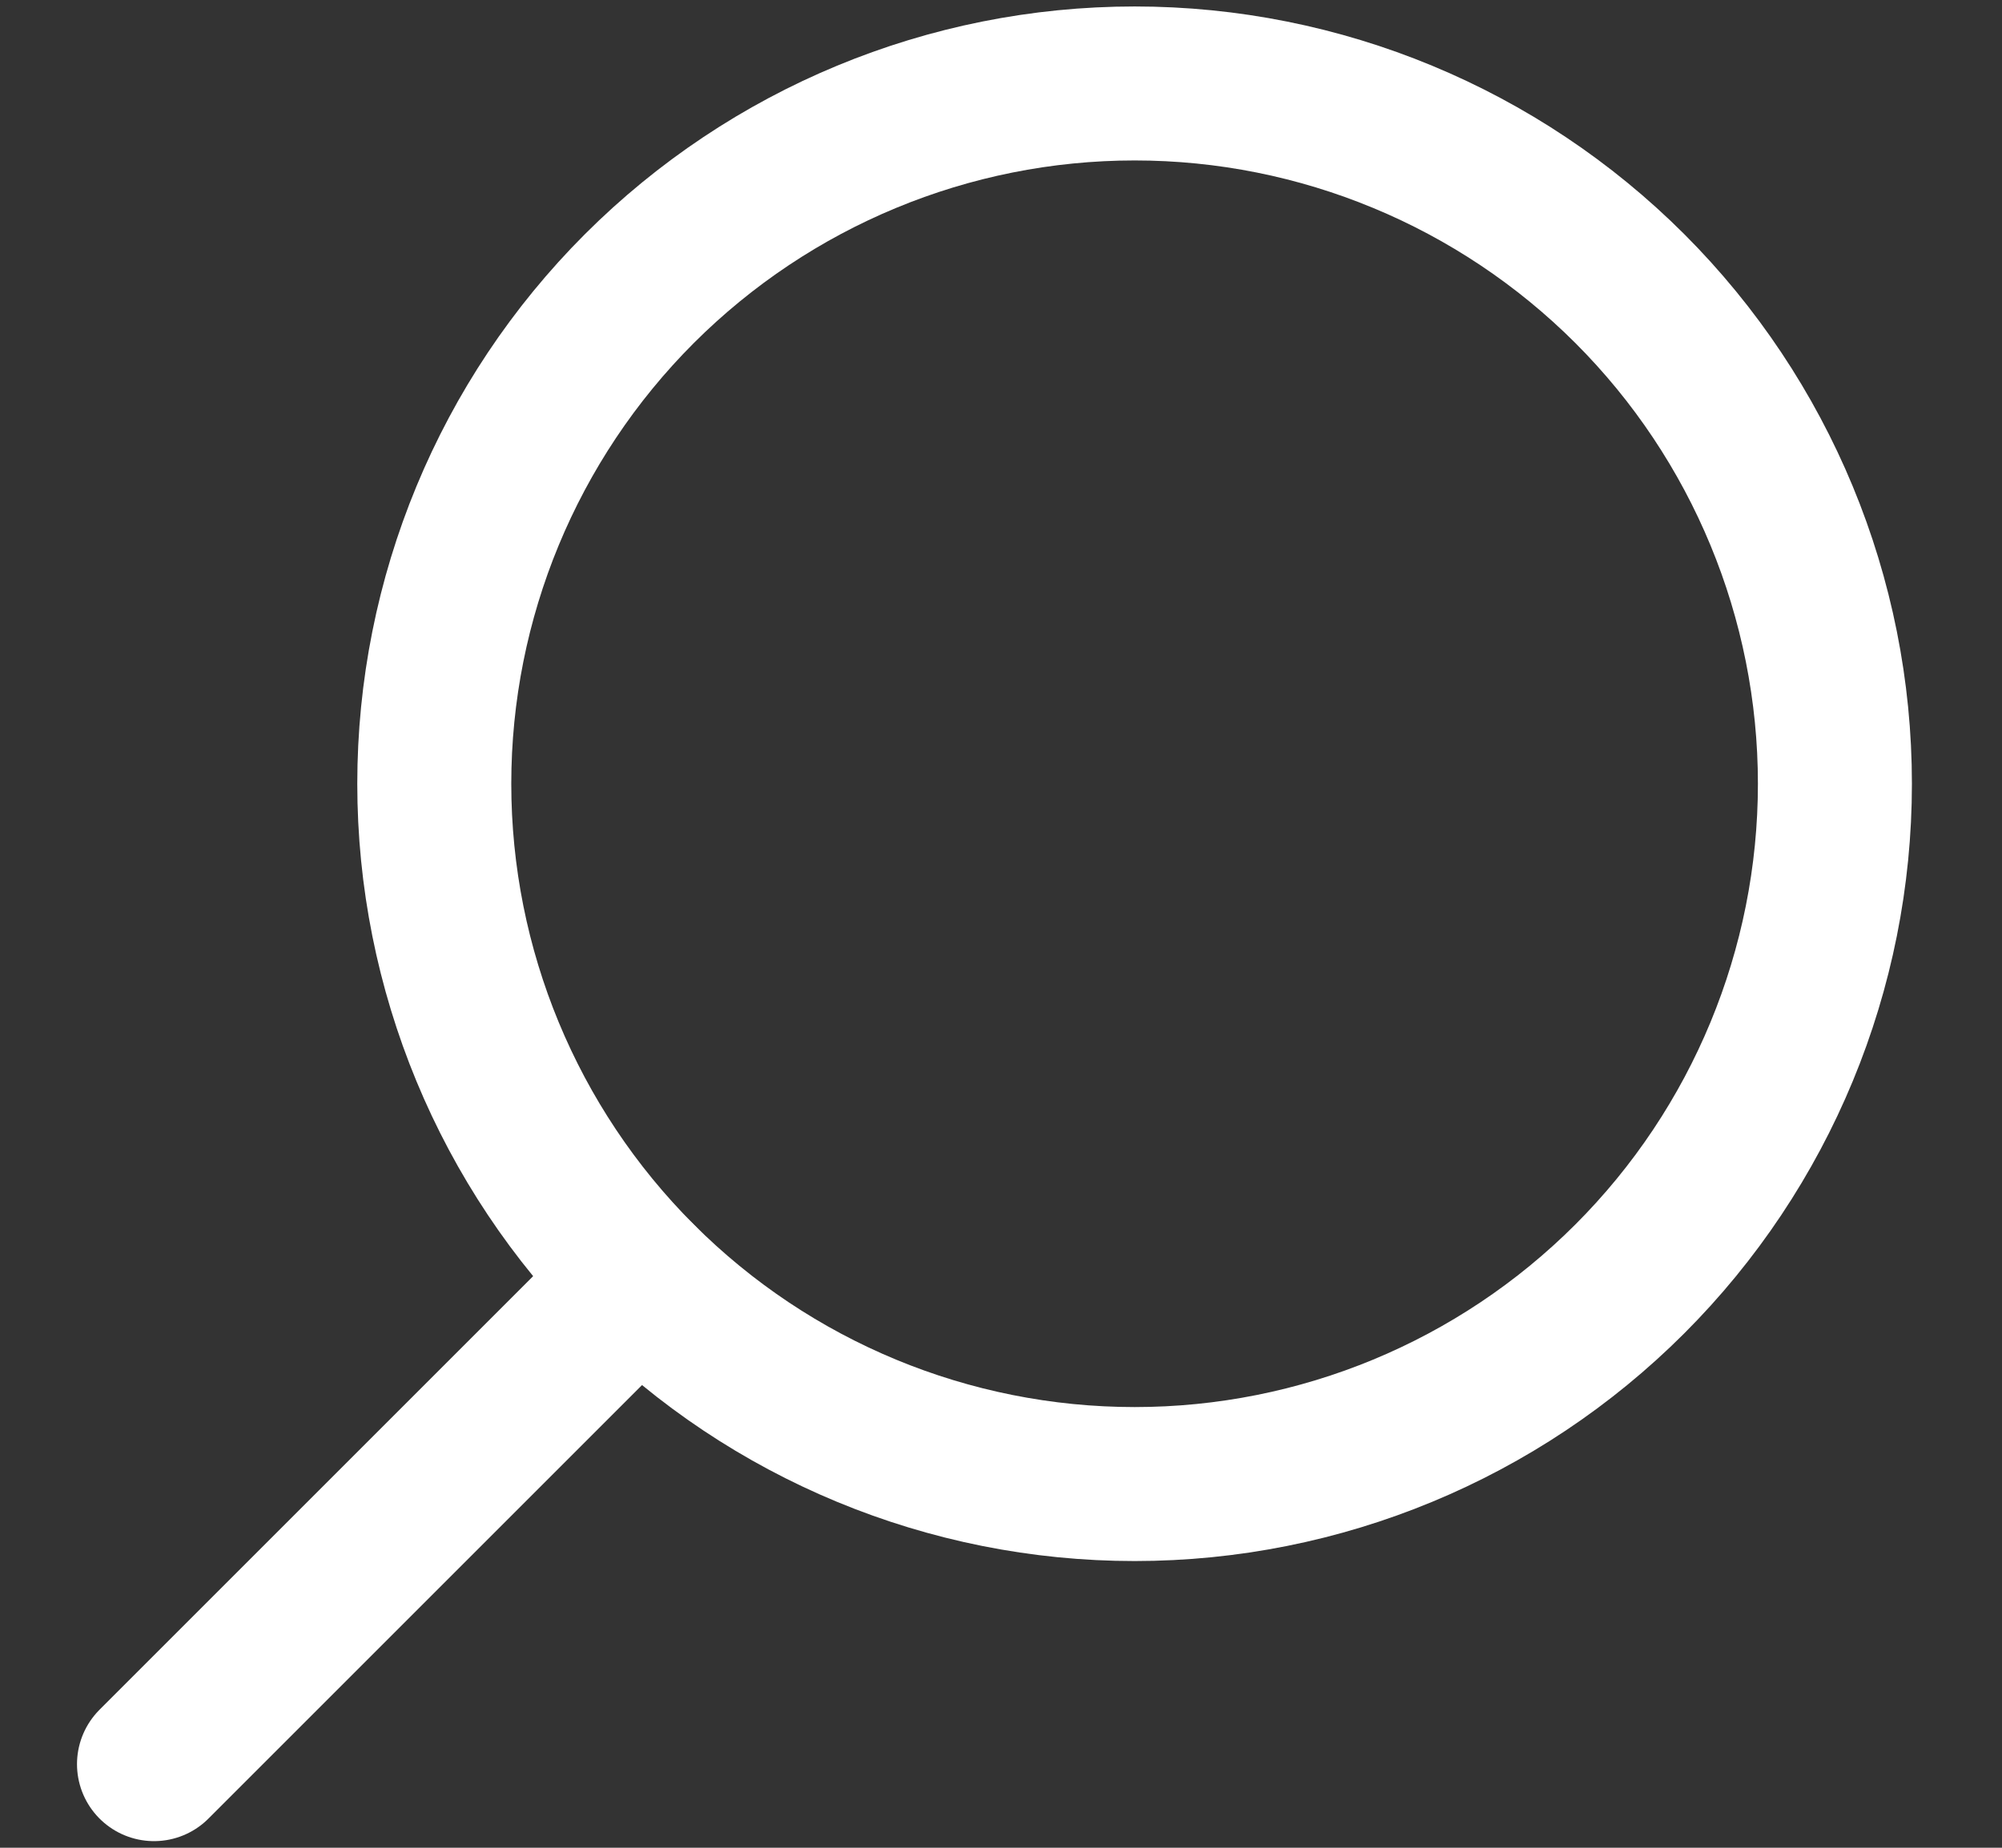<svg width="13" height="12" viewBox="0 0 13 12" fill="none" xmlns="http://www.w3.org/2000/svg">
<rect x="0" y="0" width="13" height="12" fill="#333333" stroke="none"/>
<path d="M11.915 5.09C11.915 6.296 11.436 7.453 10.583 8.306C9.73 9.159 8.574 9.638 7.368 9.638C6.161 9.638 5.005 9.159 4.152 8.306C3.299 7.453 2.82 6.296 2.82 5.09C2.82 3.884 3.299 2.727 4.152 1.874C5.005 1.022 6.161 0.542 7.368 0.542C8.574 0.542 9.73 1.022 10.583 1.874C11.436 2.727 11.915 3.884 11.915 5.09V5.09Z" stroke="white" stroke-linecap="round" stroke-linejoin="round"/>
<path d="M4.151 8.306L1 11.457" stroke="white" stroke-linecap="round" stroke-linejoin="round"/>
</svg>
